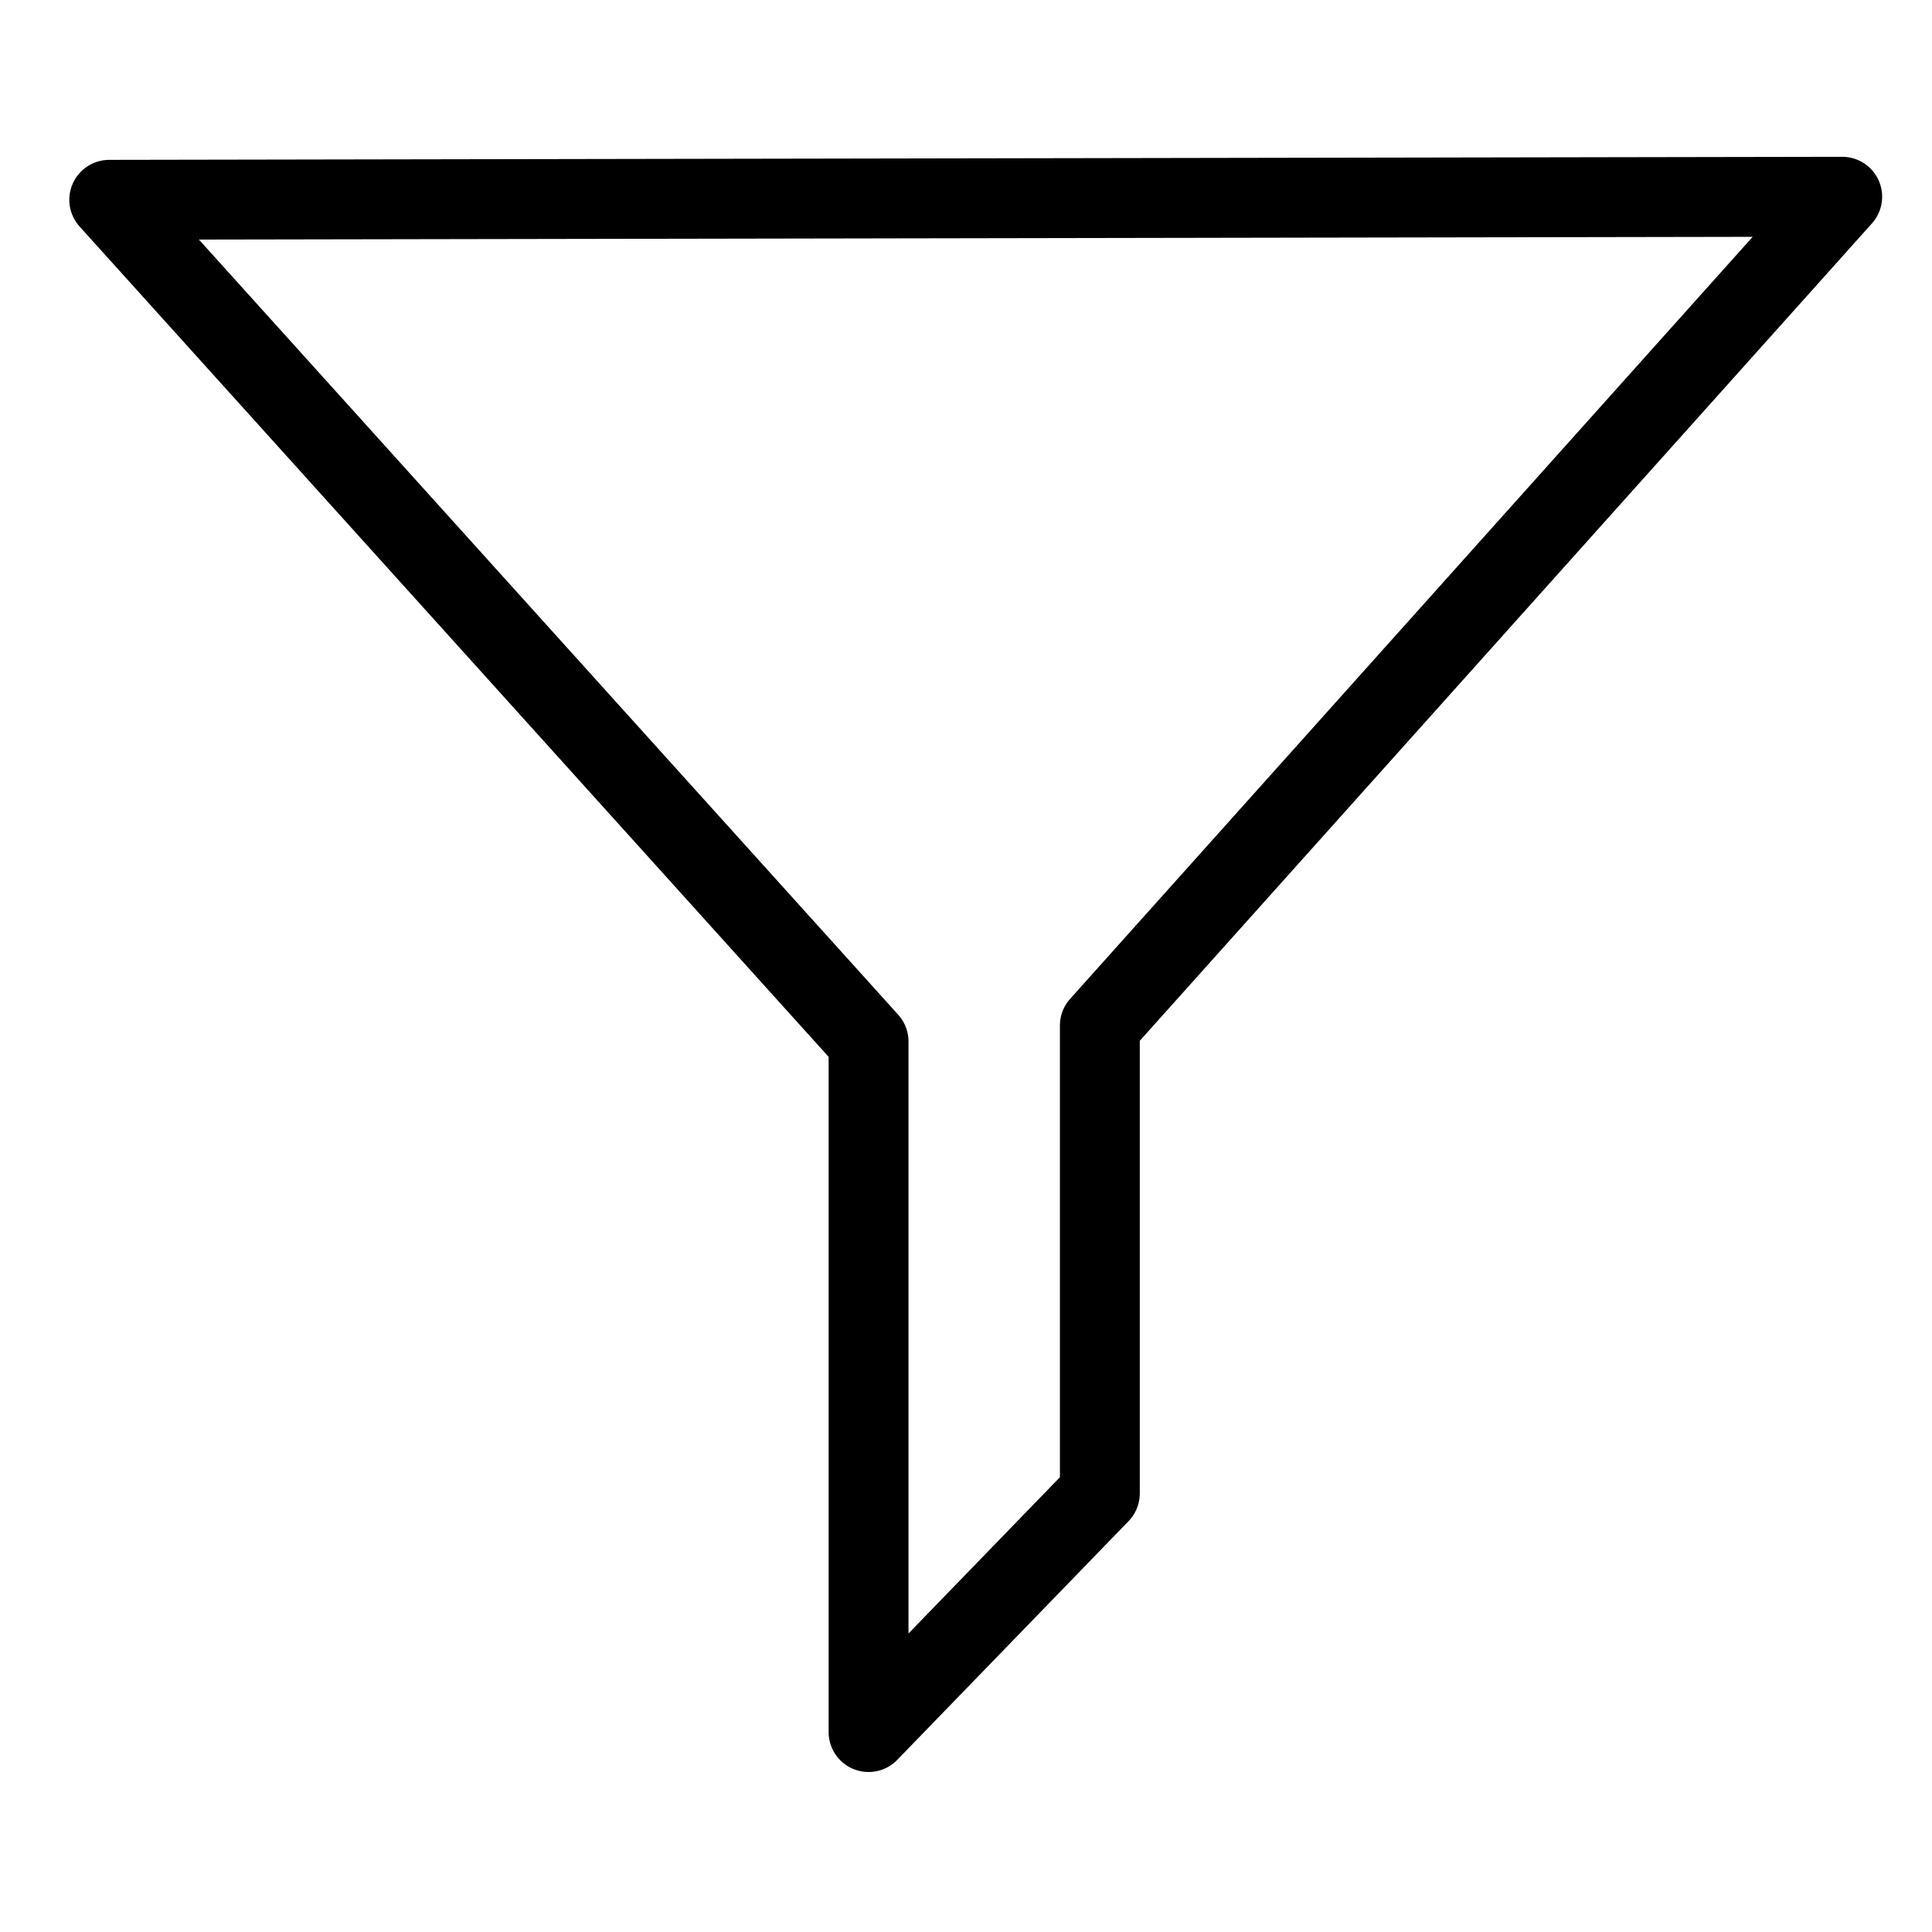 <svg id="Слой_20" data-name="Слой 20" xmlns="http://www.w3.org/2000/svg" viewBox="0 0 1451.34 1451.34"><defs><style>.cls-1{fill:none;stroke:#000;stroke-linecap:round;stroke-linejoin:round;stroke-width:60px;}</style></defs><title>filtr</title><polygon class="cls-1" points="1383.89 147.79 82.07 150.09 652.47 782.38 652.47 1301.15 826.22 1121.86 826.22 770.38 1383.89 147.79"/></svg>